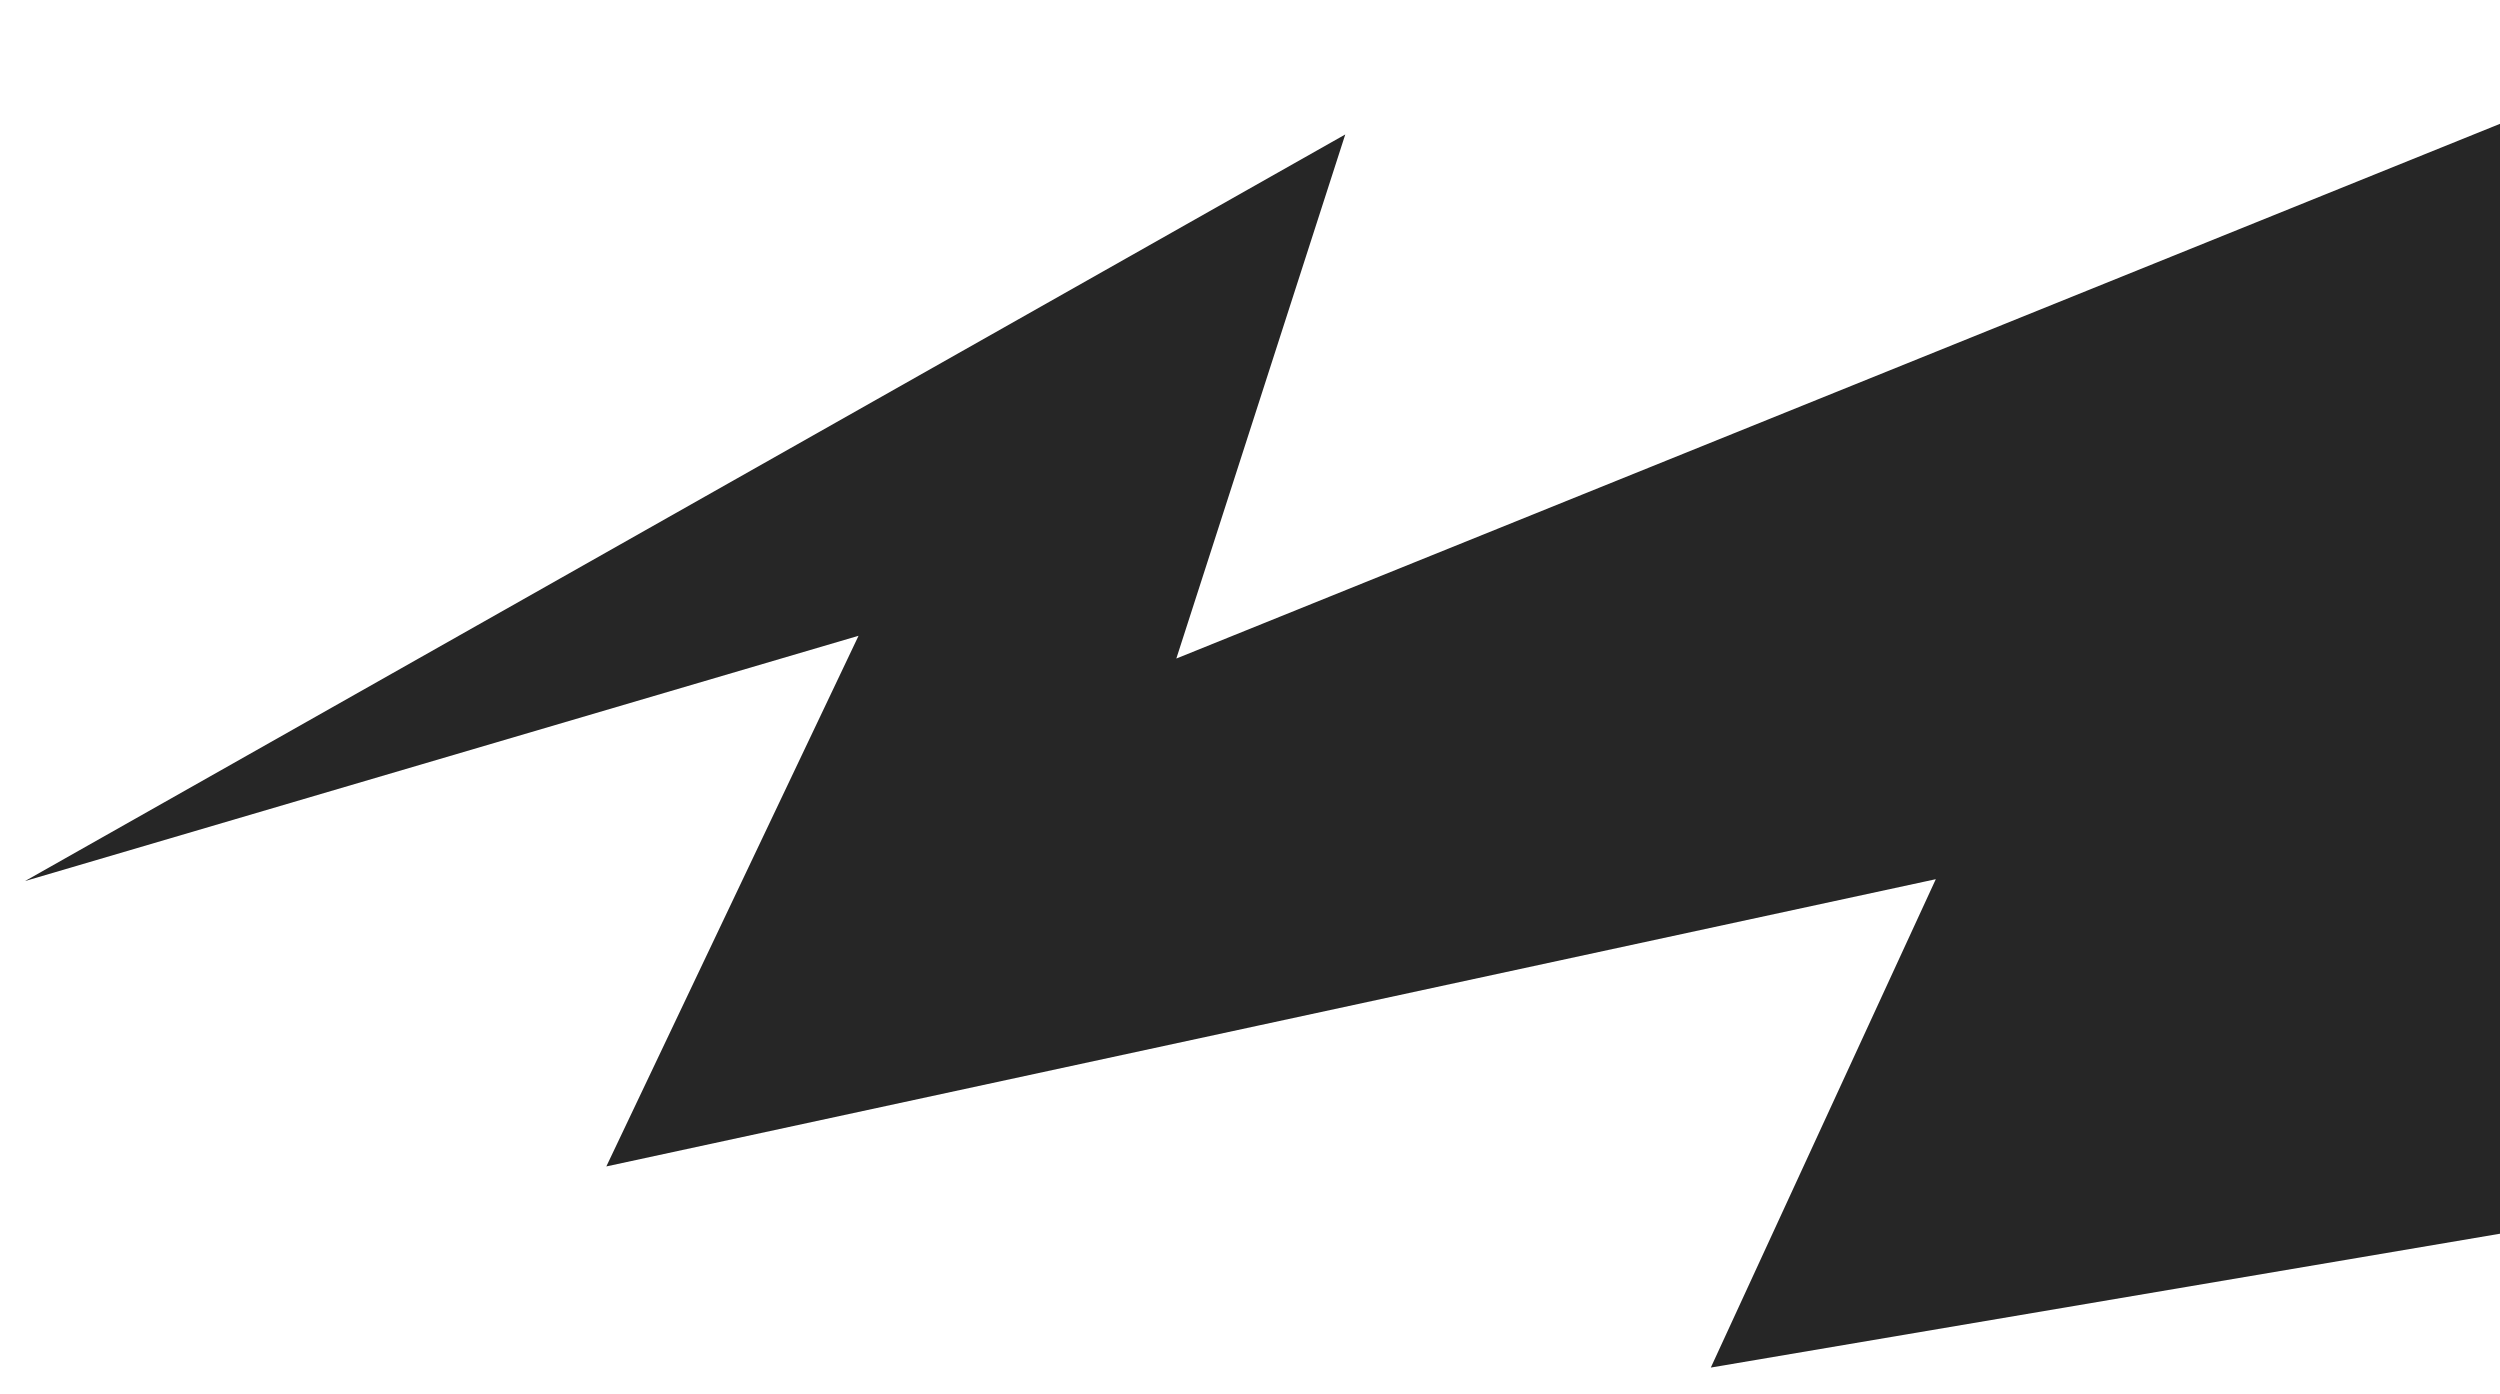 <svg width="1218" height="679" viewBox="0 0 1218 679" fill="none" xmlns="http://www.w3.org/2000/svg">
<g filter="url(#filter0_f_1601_986)">
<path d="M655.415 65.509L12.193 429.25L418.281 309.753L295.403 568.285L943.125 428.34L833.51 666.276L1817.13 499.451L1793.13 -172L573.108 320.84L655.415 65.509Z" fill="#262626"/>
</g>
<defs>
<filter id="filter0_f_1601_986" x="0.193" y="-184" width="1828.94" height="862.276" filterUnits="userSpaceOnUse" color-interpolation-filters="sRGB">
<feFlood flood-opacity="0" result="BackgroundImageFix"/>
<feBlend mode="normal" in="SourceGraphic" in2="BackgroundImageFix" result="shape"/>
<feGaussianBlur stdDeviation="6" result="effect1_foregroundBlur_1601_986"/>
</filter>
</defs>
</svg>
